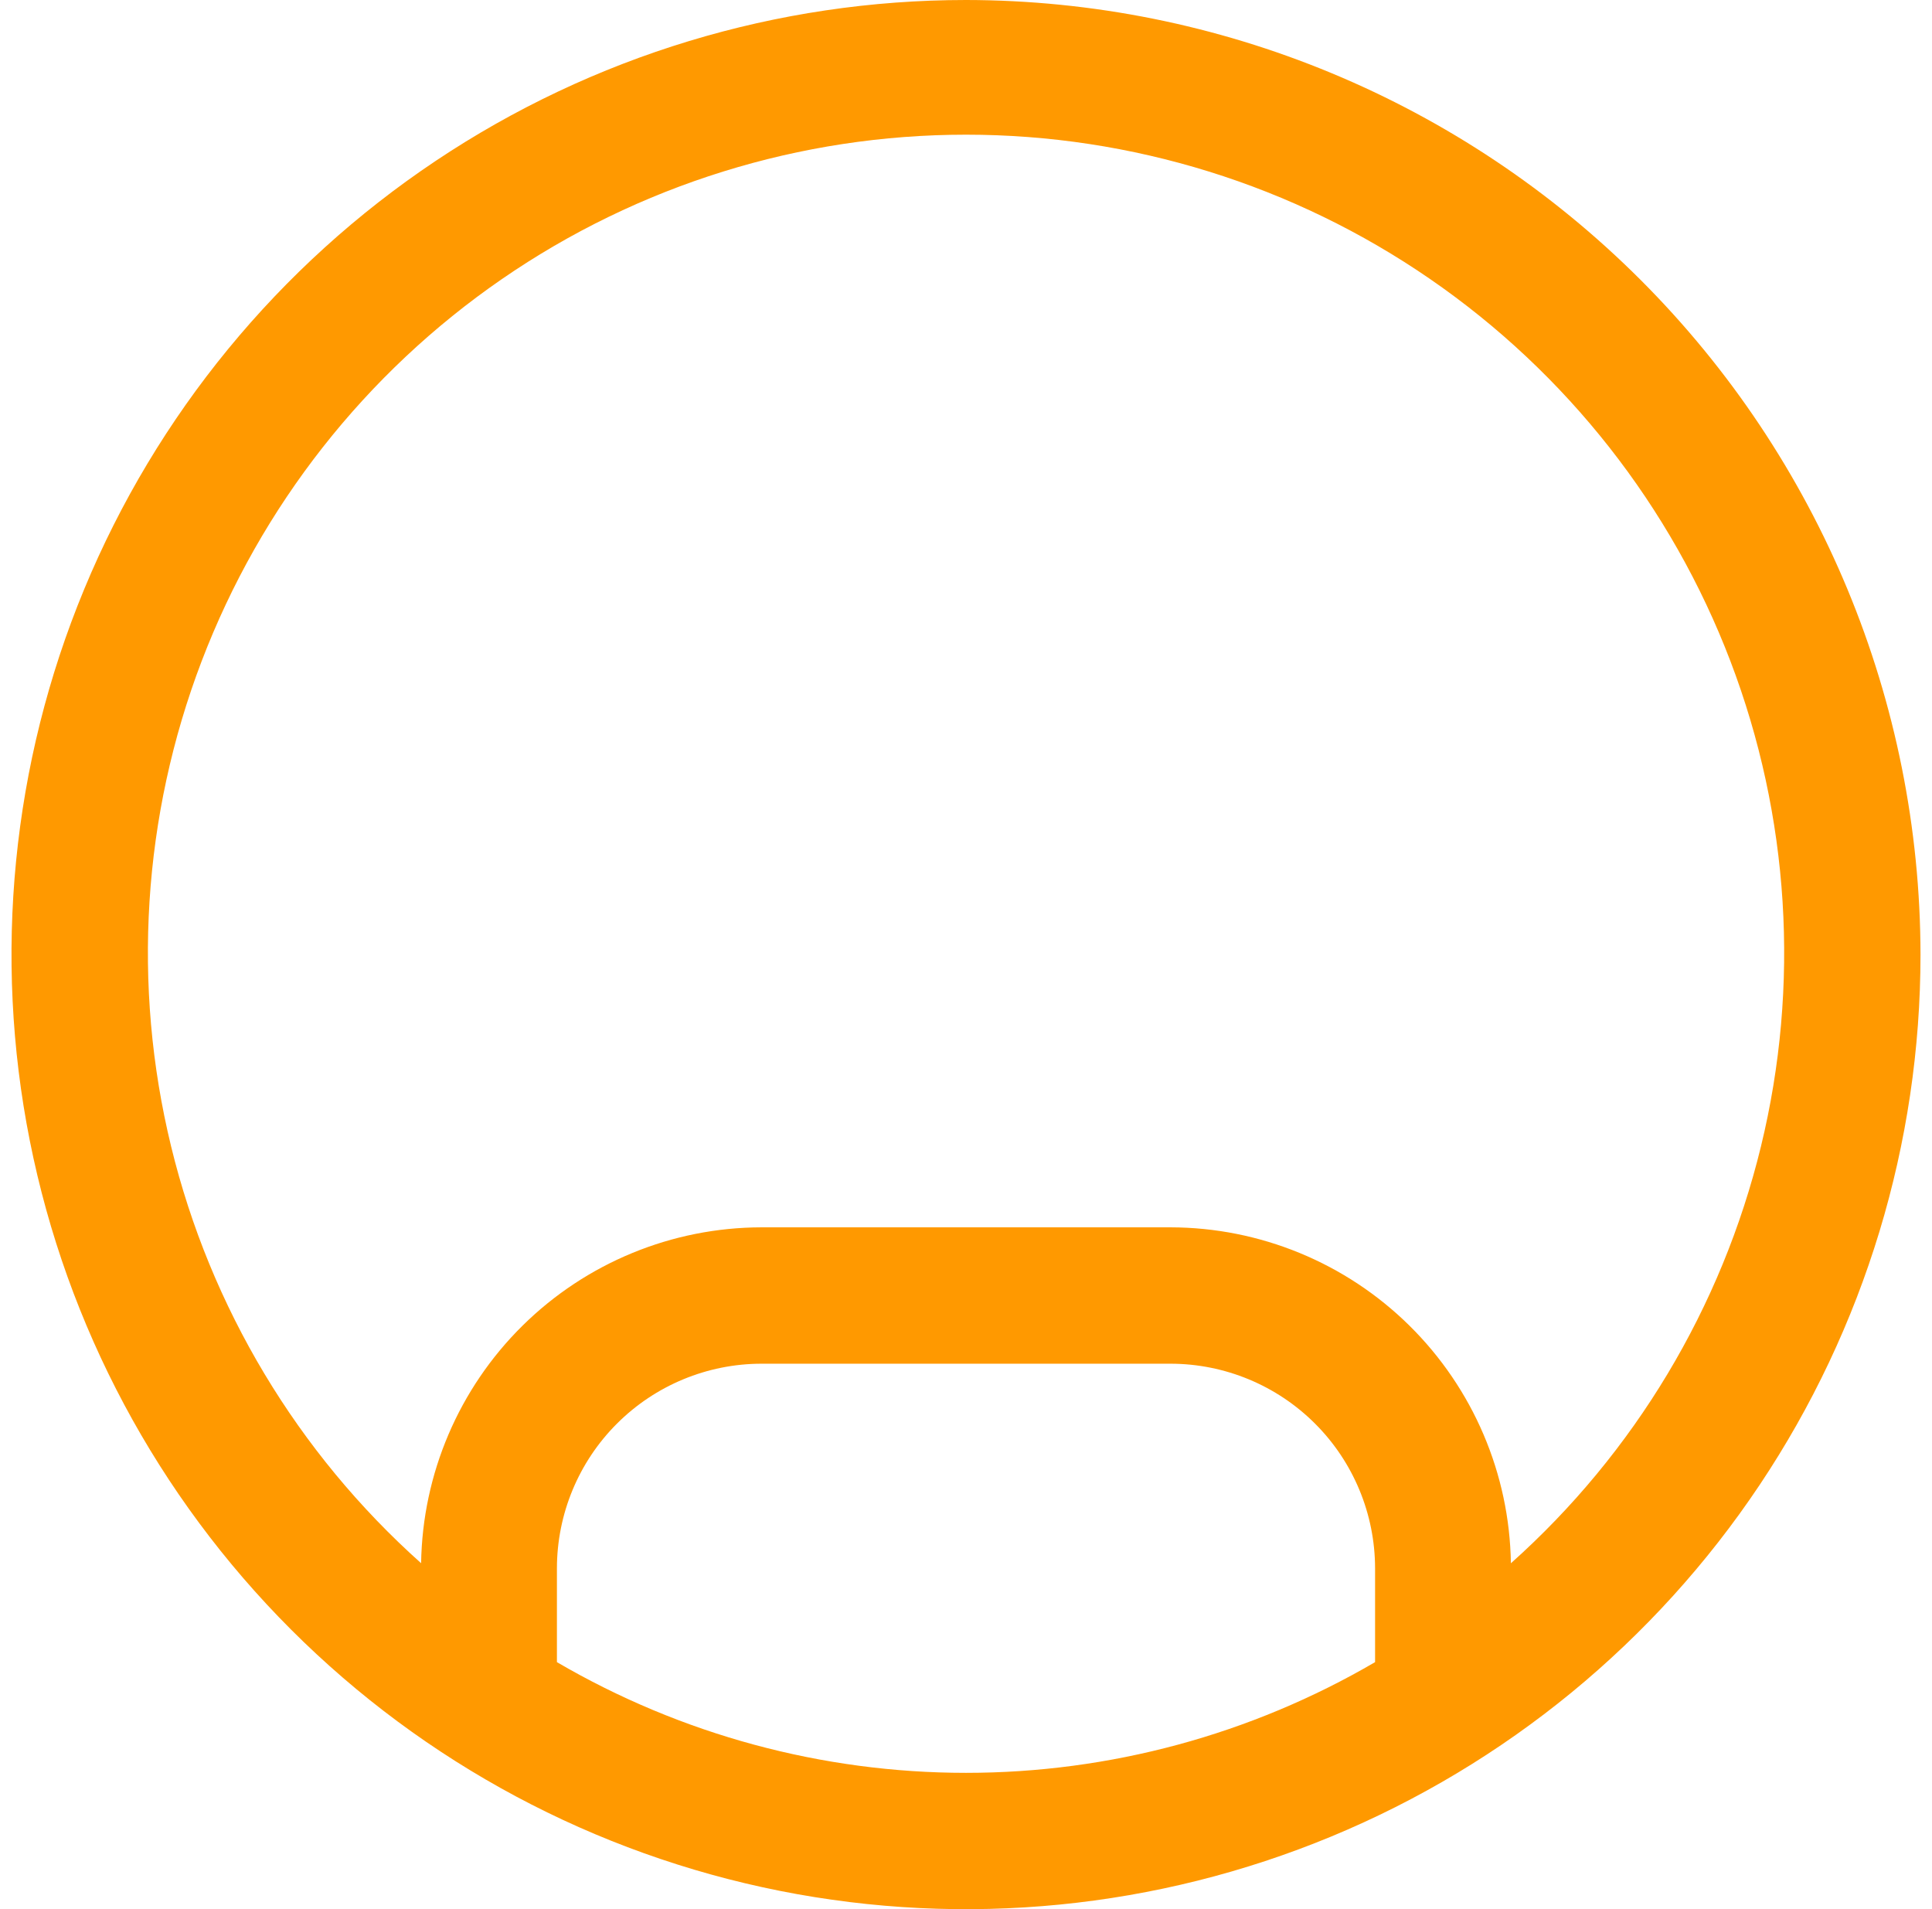 <svg width="84" height="83" viewBox="0 0 84 83" fill="none" xmlns="http://www.w3.org/2000/svg">
<path d="M42 0C33.792 0 25.768 2.434 18.944 6.994C12.119 11.554 6.8 18.035 3.659 25.619C0.518 33.202 -0.304 41.546 1.297 49.596C2.899 57.646 6.851 65.041 12.655 70.845C18.459 76.649 25.854 80.601 33.904 82.203C41.954 83.804 50.298 82.982 57.881 79.841C65.465 76.7 71.946 71.381 76.506 64.556C81.066 57.731 83.5 49.708 83.5 41.5C83.487 30.497 79.111 19.949 71.331 12.169C63.551 4.389 53.003 0.013 42 0ZM24.214 72.26V68.179C24.217 65.821 25.154 63.56 26.822 61.893C28.489 60.226 30.749 59.288 33.107 59.286H50.893C53.251 59.288 55.511 60.226 57.178 61.893C58.846 63.56 59.783 65.821 59.786 68.179V72.26C54.388 75.412 48.25 77.073 42 77.073C35.75 77.073 29.612 75.412 24.214 72.26ZM65.691 67.959C65.632 64.071 64.047 60.362 61.279 57.63C58.512 54.899 54.782 53.364 50.893 53.357H33.107C29.219 53.364 25.488 54.899 22.721 57.63C19.953 60.362 18.369 64.071 18.309 67.959C12.934 63.159 9.143 56.84 7.439 49.837C5.735 42.835 6.198 35.48 8.766 28.747C11.335 22.014 15.888 16.22 21.823 12.132C27.758 8.043 34.795 5.855 42.002 5.855C49.208 5.855 56.245 8.043 62.18 12.132C68.115 16.22 72.668 22.014 75.237 28.747C77.805 35.48 78.268 42.835 76.564 49.837C74.86 56.84 71.069 63.159 65.694 67.959H65.691Z" fill="#FF9900"/>
</svg>
